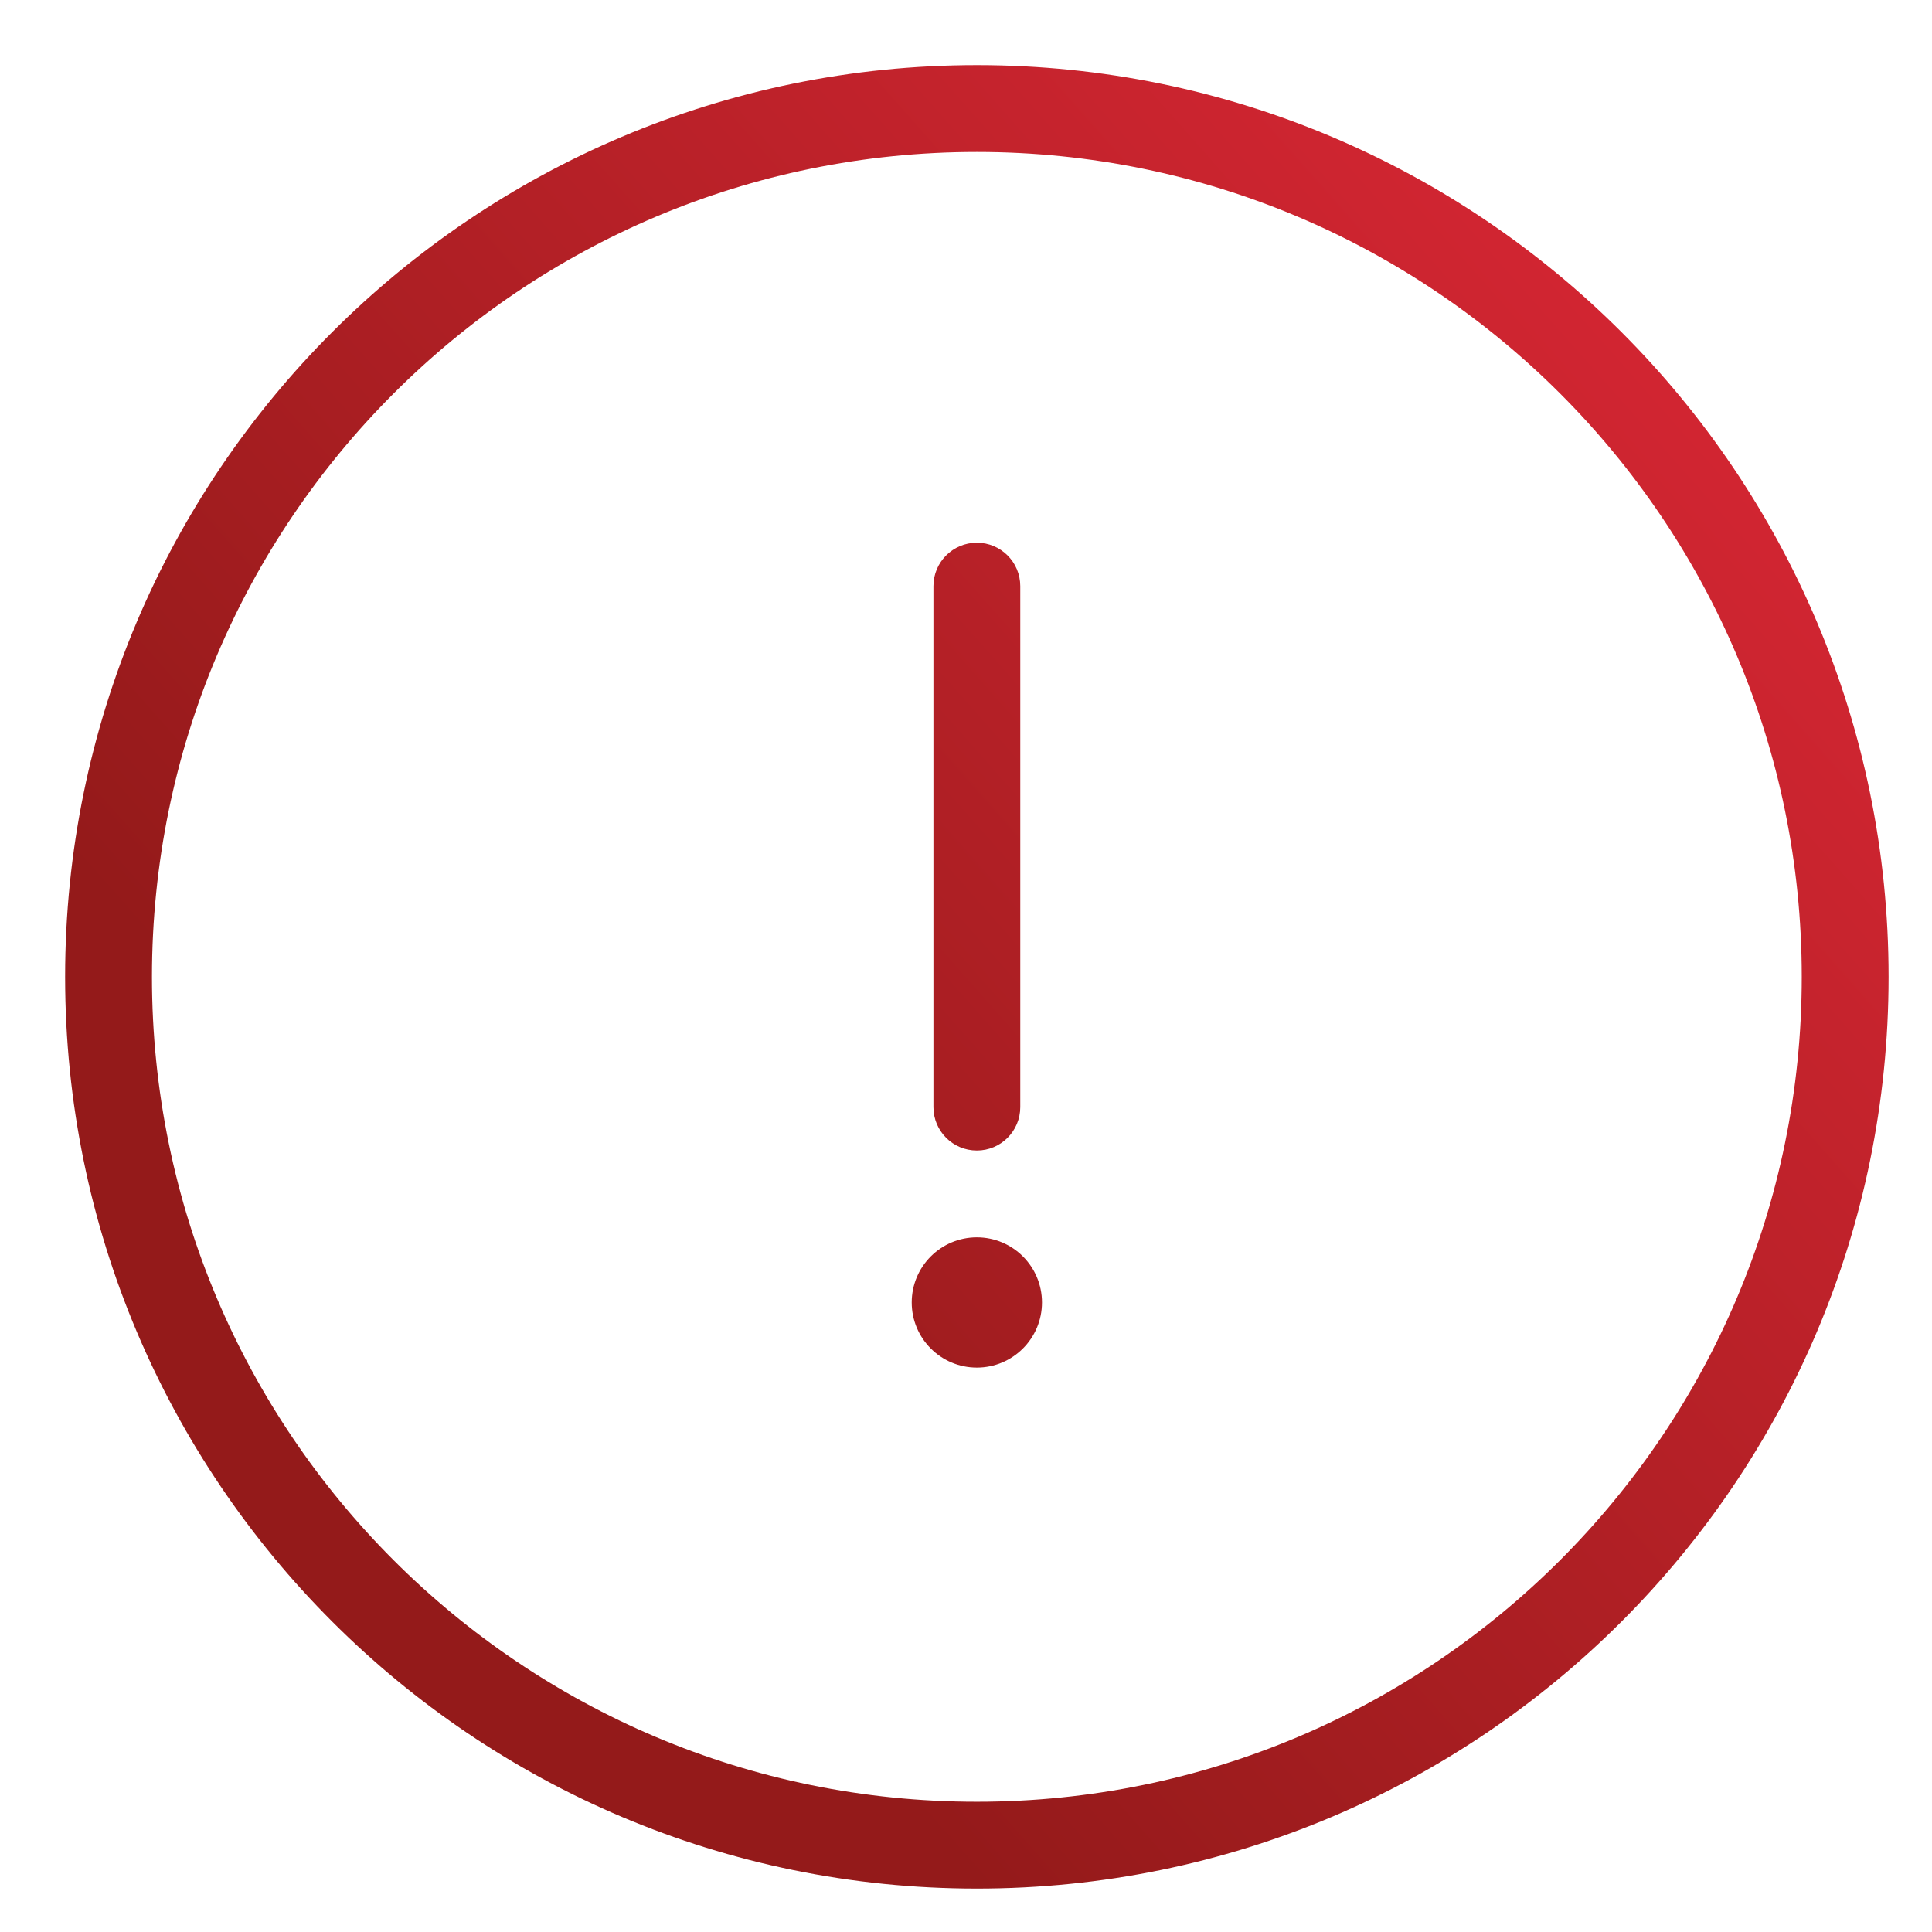 <svg width="89" height="89" viewBox="0 0 89 89" fill="none" xmlns="http://www.w3.org/2000/svg">
<path d="M43 27C43 25.895 43.895 25 45 25C46.105 25 47 25.895 47 27V51C47 52.105 46.105 53 45 53C43.895 53 43 52.105 43 51V27Z" fill="url(#paint0_linear_694_87029)"/>
<path d="M42 60C42 58.343 43.343 57 45 57C46.657 57 48 58.343 48 60C48 61.657 46.657 63 45 63C43.343 63 42 61.657 42 60Z" fill="url(#paint1_linear_694_87029)"/>
<path fill-rule="evenodd" clip-rule="evenodd" d="M45 83C65.987 83 83 65.987 83 45C83 24.013 65.987 7 45 7C24.013 7 7 24.013 7 45C7 65.987 24.013 83 45 83ZM45 87C68.196 87 87 68.196 87 45C87 21.804 68.196 3 45 3C21.804 3 3 21.804 3 45C3 68.196 21.804 87 45 87Z" fill="url(#paint2_linear_694_87029)"/>
<defs>
<linearGradient id="paint0_linear_694_87029" x1="118" y1="-14" x2="27" y2="66.5" gradientUnits="userSpaceOnUse">
<stop stop-color="#FF2E43"/>
<stop offset="1" stop-color="#941A1A"/>
</linearGradient>
<linearGradient id="paint1_linear_694_87029" x1="118" y1="-14" x2="27" y2="66.5" gradientUnits="userSpaceOnUse">
<stop stop-color="#FF2E43"/>
<stop offset="1" stop-color="#941A1A"/>
</linearGradient>
<linearGradient id="paint2_linear_694_87029" x1="118" y1="-14" x2="27" y2="66.5" gradientUnits="userSpaceOnUse">
<stop stop-color="#FF2E43"/>
<stop offset="1" stop-color="#941A1A"/>
</linearGradient>
</defs>
</svg>
